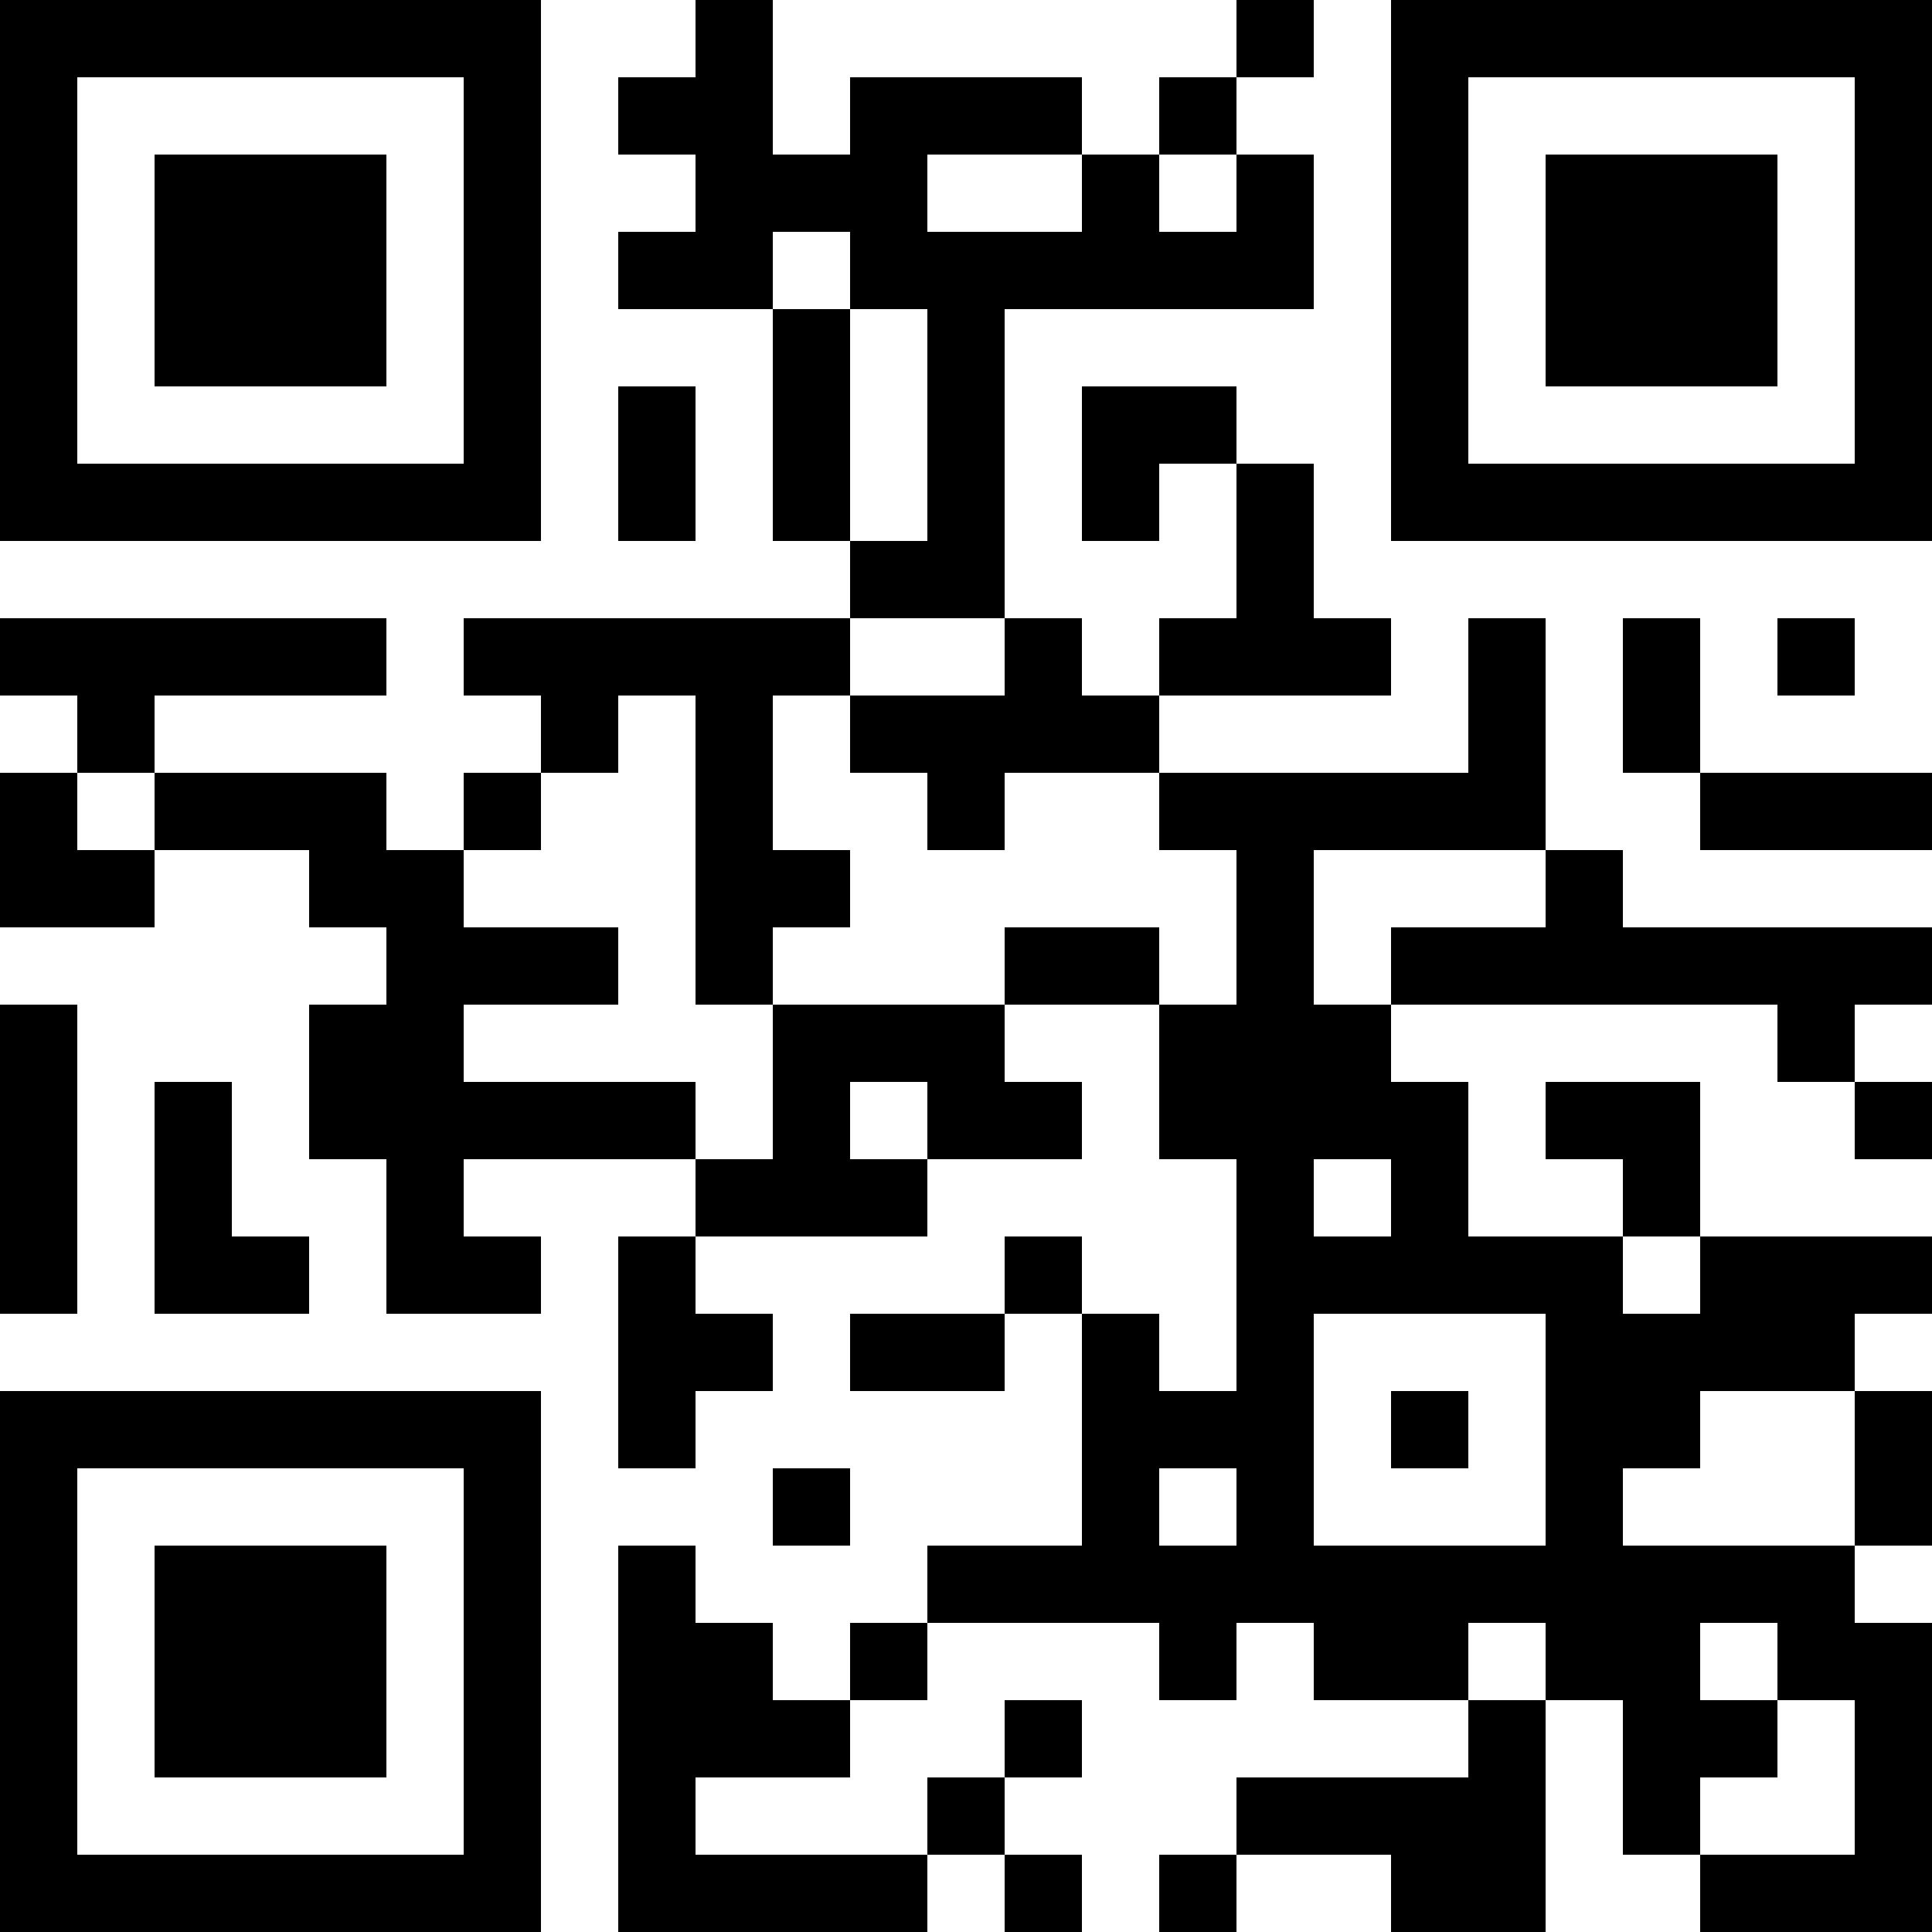<?xml version="1.0" encoding="UTF-8"?>
<svg xmlns="http://www.w3.org/2000/svg" version="1.1" width="200" height="200" viewBox="0 0 200 200"><rect x="0" y="0" width="200" height="200" fill="#ffffff"/><g transform="scale(8)"><g transform="translate(0,0)"><path fill-rule="evenodd" d="M9 0L9 1L8 1L8 2L9 2L9 3L8 3L8 4L10 4L10 7L11 7L11 8L6 8L6 9L7 9L7 10L6 10L6 11L5 11L5 10L2 10L2 9L5 9L5 8L0 8L0 9L1 9L1 10L0 10L0 12L2 12L2 11L4 11L4 12L5 12L5 13L4 13L4 15L5 15L5 17L7 17L7 16L6 16L6 15L9 15L9 16L8 16L8 19L9 19L9 18L10 18L10 17L9 17L9 16L12 16L12 15L14 15L14 14L13 14L13 13L15 13L15 15L16 15L16 18L15 18L15 17L14 17L14 16L13 16L13 17L11 17L11 18L13 18L13 17L14 17L14 20L12 20L12 21L11 21L11 22L10 22L10 21L9 21L9 20L8 20L8 25L12 25L12 24L13 24L13 25L14 25L14 24L13 24L13 23L14 23L14 22L13 22L13 23L12 23L12 24L9 24L9 23L11 23L11 22L12 22L12 21L15 21L15 22L16 22L16 21L17 21L17 22L19 22L19 23L16 23L16 24L15 24L15 25L16 25L16 24L18 24L18 25L20 25L20 22L21 22L21 24L22 24L22 25L25 25L25 21L24 21L24 20L25 20L25 18L24 18L24 17L25 17L25 16L22 16L22 14L20 14L20 15L21 15L21 16L19 16L19 14L18 14L18 13L23 13L23 14L24 14L24 15L25 15L25 14L24 14L24 13L25 13L25 12L21 12L21 11L20 11L20 8L19 8L19 10L15 10L15 9L18 9L18 8L17 8L17 6L16 6L16 5L14 5L14 7L15 7L15 6L16 6L16 8L15 8L15 9L14 9L14 8L13 8L13 4L17 4L17 2L16 2L16 1L17 1L17 0L16 0L16 1L15 1L15 2L14 2L14 1L11 1L11 2L10 2L10 0ZM12 2L12 3L14 3L14 2ZM15 2L15 3L16 3L16 2ZM10 3L10 4L11 4L11 7L12 7L12 4L11 4L11 3ZM8 5L8 7L9 7L9 5ZM11 8L11 9L10 9L10 11L11 11L11 12L10 12L10 13L9 13L9 9L8 9L8 10L7 10L7 11L6 11L6 12L8 12L8 13L6 13L6 14L9 14L9 15L10 15L10 13L13 13L13 12L15 12L15 13L16 13L16 11L15 11L15 10L13 10L13 11L12 11L12 10L11 10L11 9L13 9L13 8ZM21 8L21 10L22 10L22 11L25 11L25 10L22 10L22 8ZM23 8L23 9L24 9L24 8ZM1 10L1 11L2 11L2 10ZM17 11L17 13L18 13L18 12L20 12L20 11ZM0 13L0 17L1 17L1 13ZM2 14L2 17L4 17L4 16L3 16L3 14ZM11 14L11 15L12 15L12 14ZM17 15L17 16L18 16L18 15ZM21 16L21 17L22 17L22 16ZM17 17L17 20L20 20L20 17ZM18 18L18 19L19 19L19 18ZM22 18L22 19L21 19L21 20L24 20L24 18ZM10 19L10 20L11 20L11 19ZM15 19L15 20L16 20L16 19ZM19 21L19 22L20 22L20 21ZM22 21L22 22L23 22L23 23L22 23L22 24L24 24L24 22L23 22L23 21ZM0 0L0 7L7 7L7 0ZM1 1L1 6L6 6L6 1ZM2 2L2 5L5 5L5 2ZM18 0L18 7L25 7L25 0ZM19 1L19 6L24 6L24 1ZM20 2L20 5L23 5L23 2ZM0 18L0 25L7 25L7 18ZM1 19L1 24L6 24L6 19ZM2 20L2 23L5 23L5 20Z" fill="#000000"/></g></g></svg>
